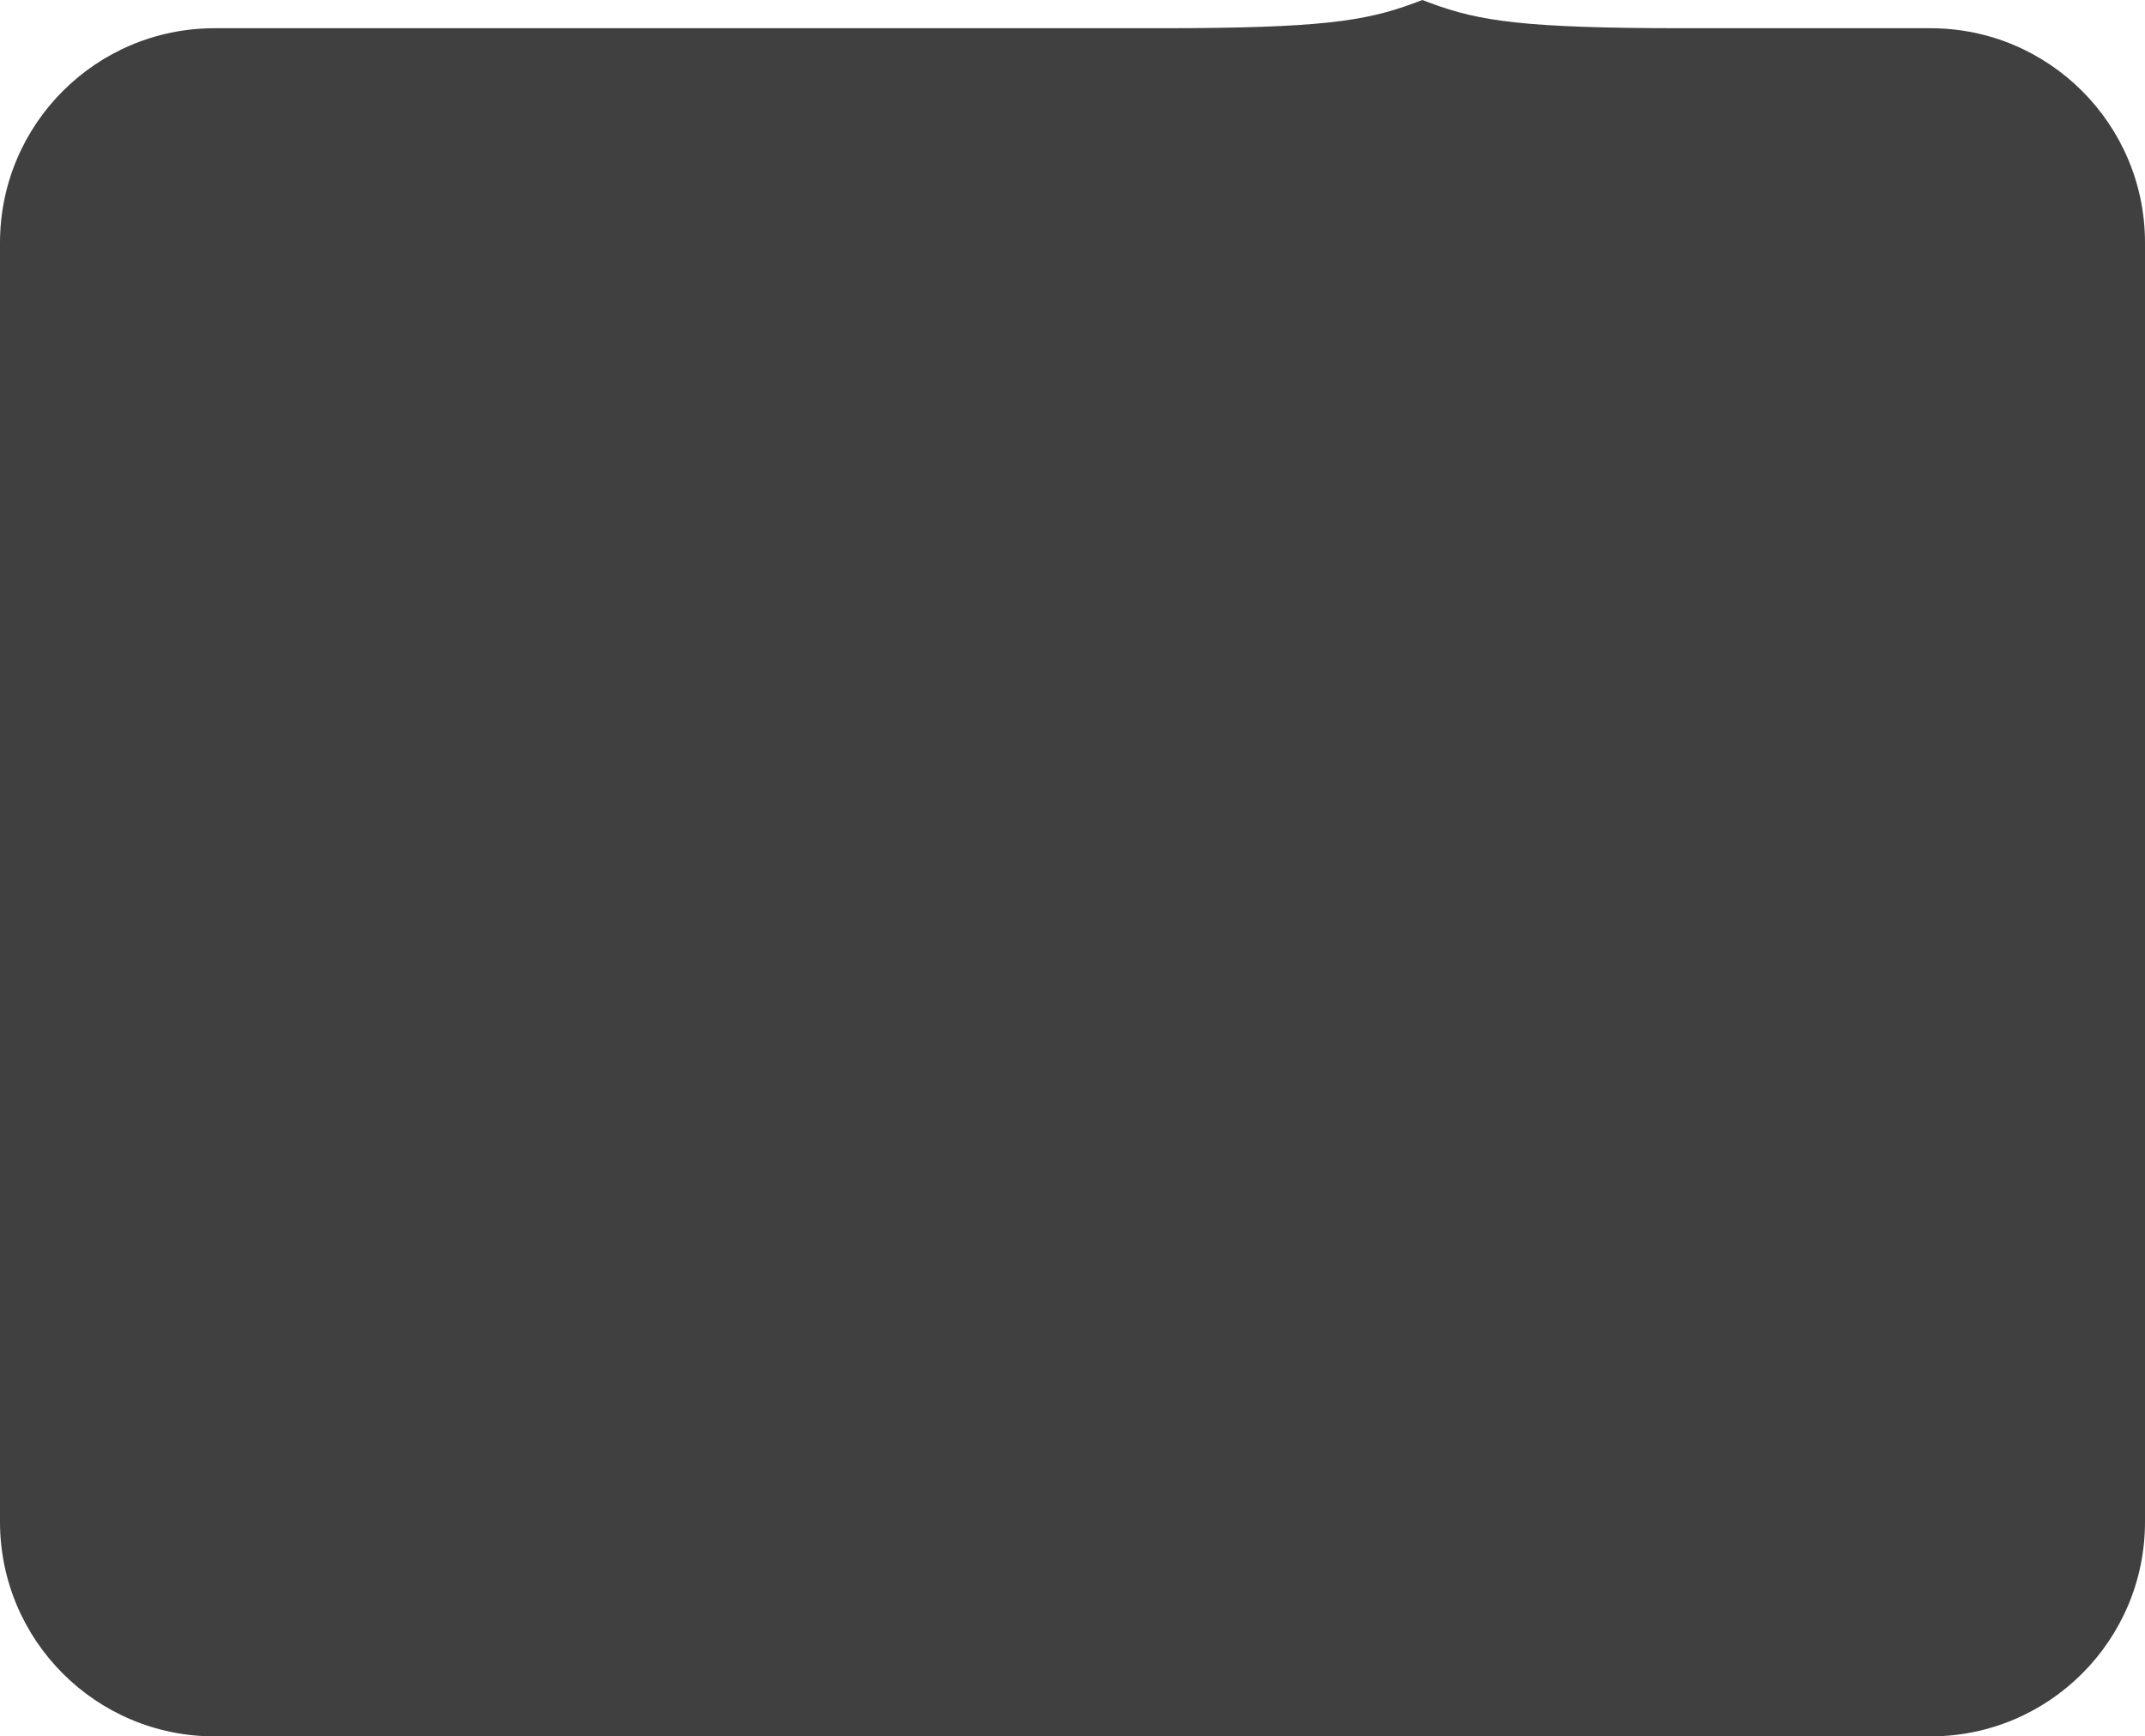 <svg width="320" height="259" viewBox="0 0 320 259" fill="none" xmlns="http://www.w3.org/2000/svg">
<path opacity="0.8" d="M32 259C14.327 259 0 244.673 0 227V36.211C0 18.538 14.327 4.211 32 4.211H173L177.552 4.197C199.215 4.056 204.841 2.838 212.189 0C219.537 2.838 225.163 4.056 246.826 4.197L251.378 4.211H288C305.673 4.211 320 18.538 320 36.211V227C320 244.673 305.673 259 288 259H32Z" fill="#111111"/>
</svg>
